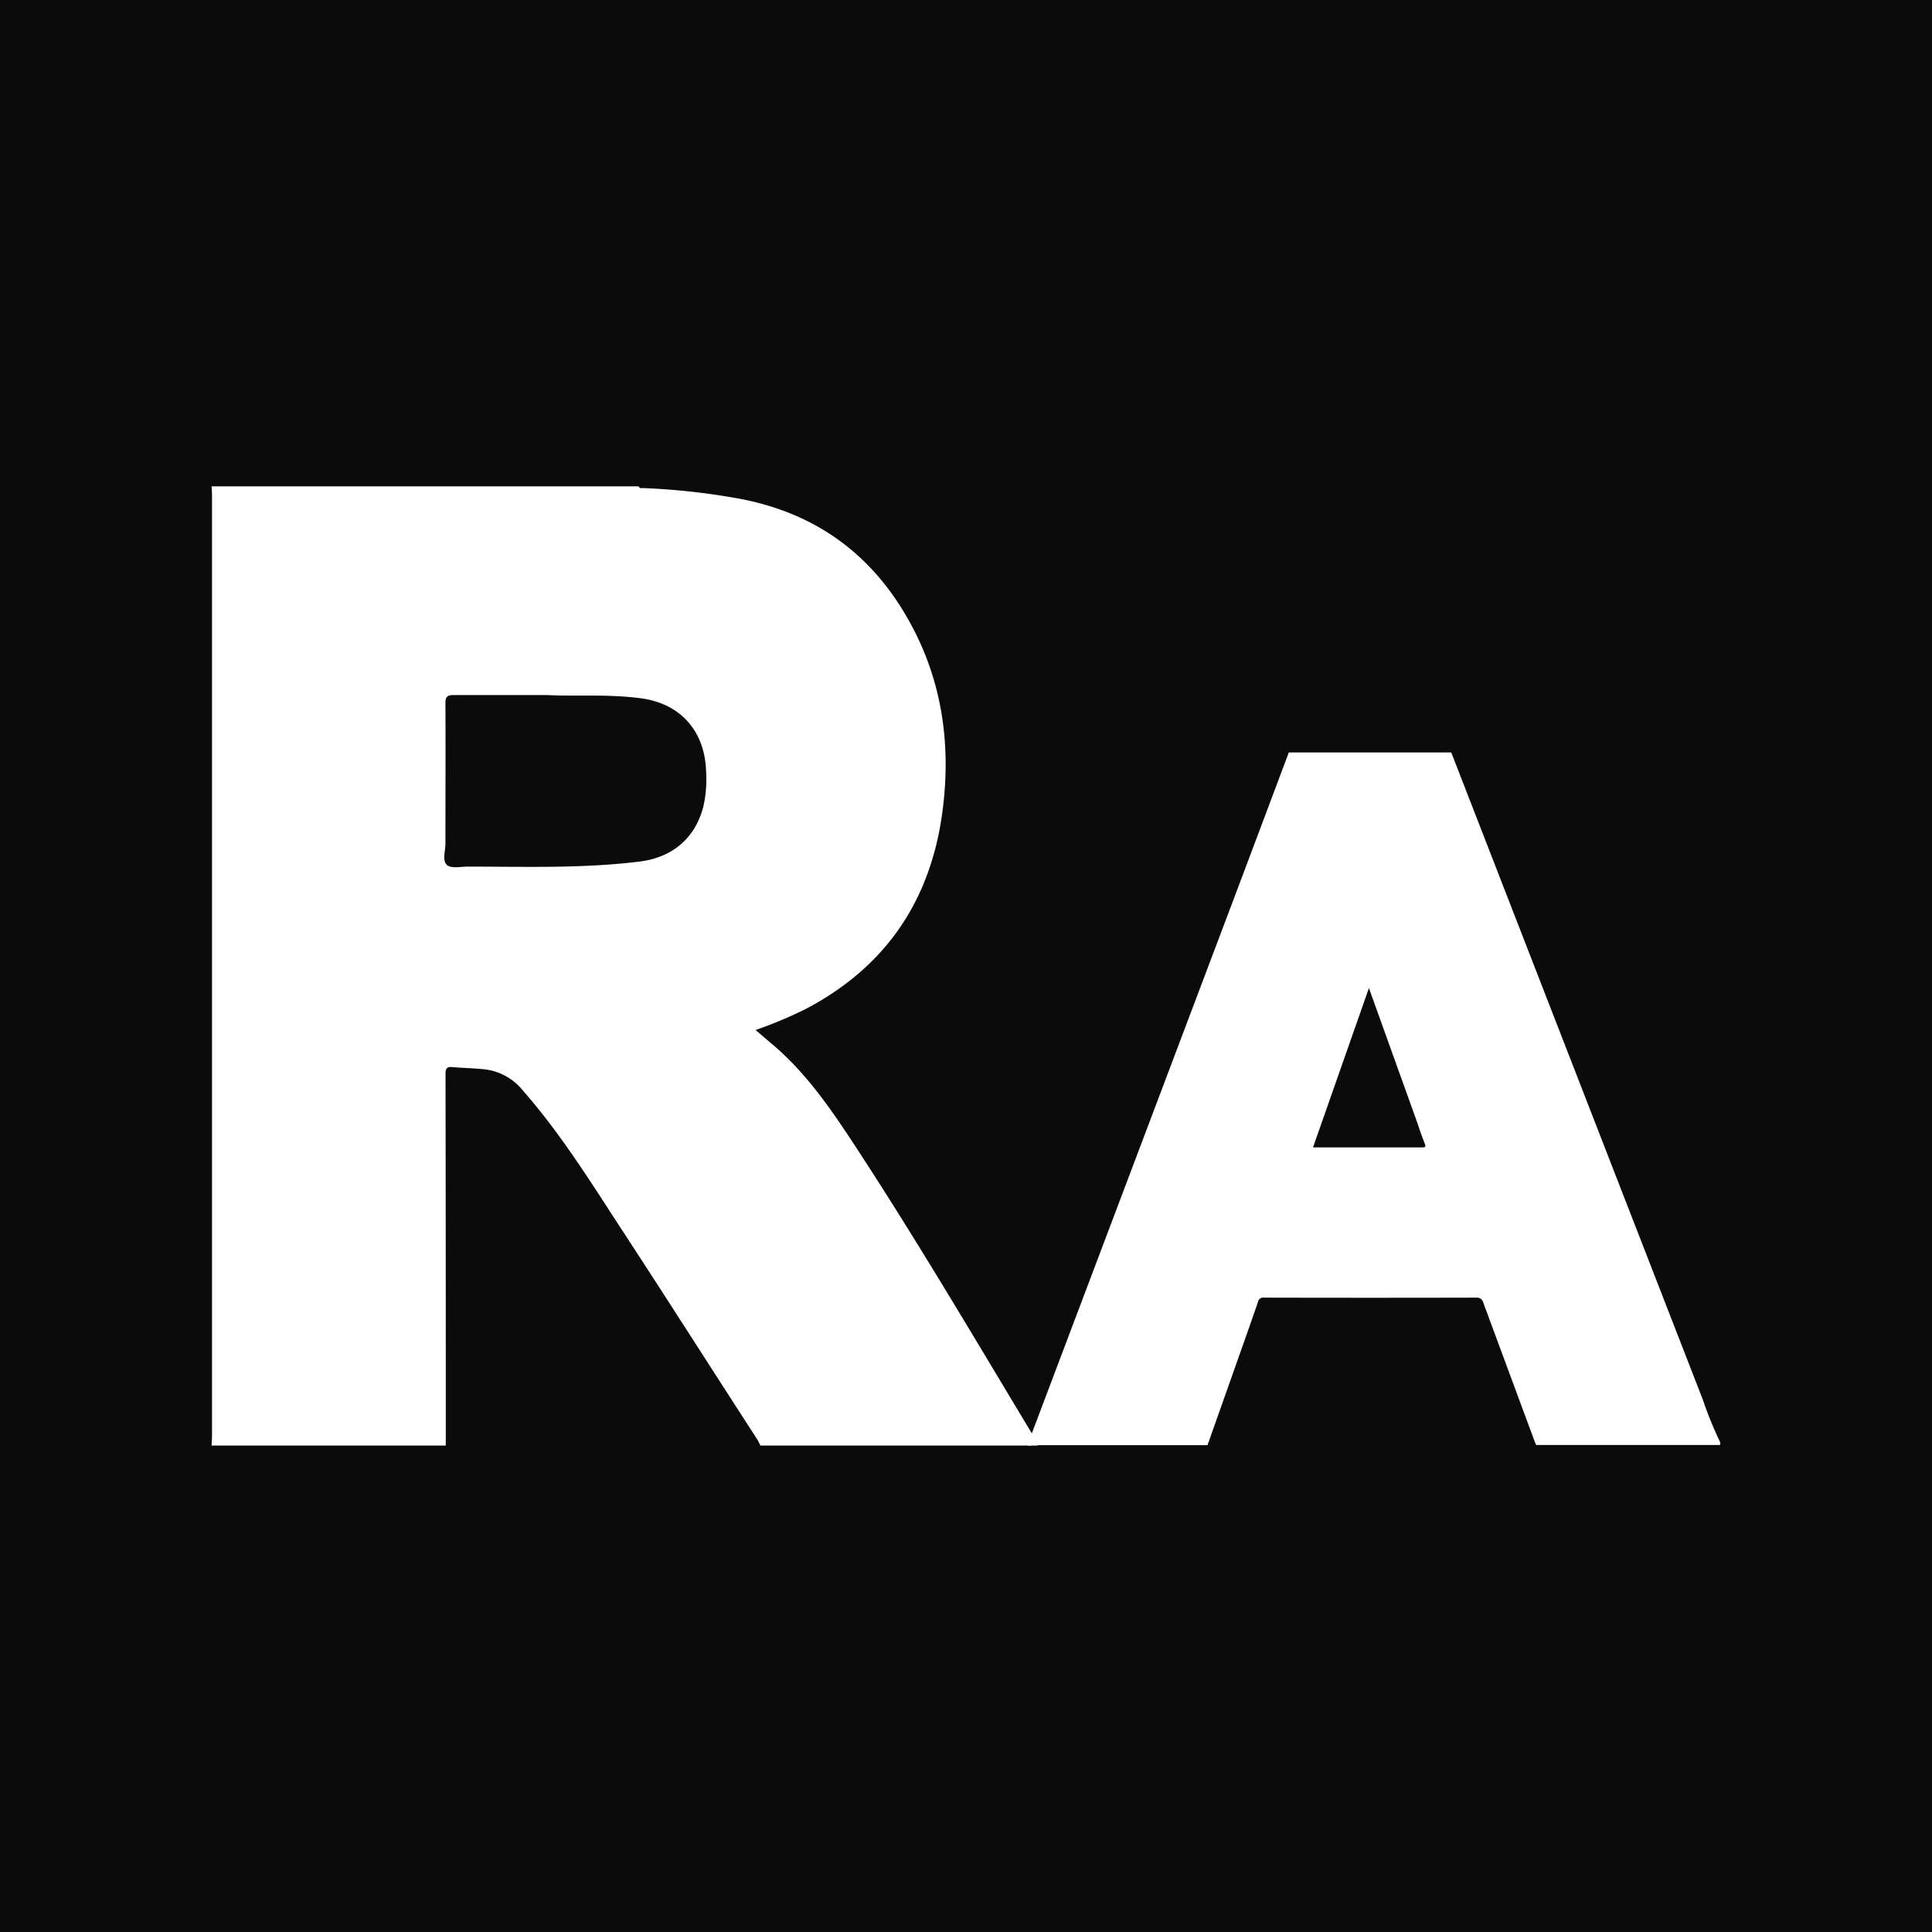 <svg id="Capa_1" data-name="Capa 1" xmlns="http://www.w3.org/2000/svg" viewBox="0 0 380 380"><title>favicon</title><rect width="380" height="380" fill="#0b0b0c"/><path d="M311.1,516.32H256.57c-0.22-.43-0.41-0.87-0.67-1.27-9-13.89-17.85-27.81-26.9-41.64-6-9.22-11.85-18.6-19.16-26.92a11.31,11.31,0,0,0-7.31-4.14c-2.19-.26-4.41-0.27-6.6-0.47-1.08-.1-1.3.32-1.3,1.33q0.06,36.56.05,73.11H148.62c0-.61.08-1.22,0.08-1.83q0-92.49,0-185c0-.61-0.05-1.22-0.08-1.83h84c0.17,0.49.6,0.33,0.93,0.34a134.88,134.88,0,0,1,17.71,1.88c14,2.35,25,9.21,32.71,21.19,8,12.5,10.34,26.26,8.36,40.83-2.39,17.5-11.32,30.45-27,38.63a84.43,84.43,0,0,1-9.72,4.06c1.17,1,2.23,1.91,3.29,2.81,6.75,5.69,11.65,12.91,16.42,20.19,12.37,18.9,23.8,38.38,35.46,57.72A1.14,1.14,0,0,1,311.1,516.32ZM214.66,368.71c-7,0-12.72,0-18.43,0-1.3,0-1.62.36-1.62,1.63,0.05,9.21,0,18.42,0,27.62,0,1.44-.68,3.35.33,4.2,0.85,0.71,2.69.29,4.09,0.29,11.29,0,22.58.4,33.83-1,6.44-.82,10.86-4.6,12.47-10.76a24.37,24.37,0,0,0,.55-6.94c-0.23-8-5.1-13.49-13.09-14.44C226.38,368.49,219.85,369,214.66,368.71Z" transform="translate(-107 -232)" fill="#fff"/><path d="M360.49,380h31.92c0.07,0.16.16,0.32,0.22,0.48q24.64,63.42,49.3,126.83a73.76,73.76,0,0,0,3.41,8.36c-0.11.17,0.26,0.56-.27,0.54-0.31,0-.62,0-0.93,0h-35c-0.09-.2-0.18-0.4-0.26-0.61q-5.07-13.68-10.13-27.37a1.26,1.26,0,0,0-1.37-1q-20.88.05-41.75,0a1.06,1.06,0,0,0-1.21.86c-0.89,2.63-1.82,5.24-2.74,7.86l-7.18,20.3q-17.23,0-34.45,0c-0.32,0-1.06.43-.93-0.51a1.64,1.64,0,0,0,.56-1.11q19.92-52.69,39.82-105.39Q355,394.64,360.49,380Zm15.76,46.34-11,31.34c7.25,0,14.37,0,21.5,0,0.7,0,.69-0.23.47-0.78-0.51-1.31-1-2.65-1.43-4Z" transform="translate(-107 -232)" fill="#fff"/></svg>